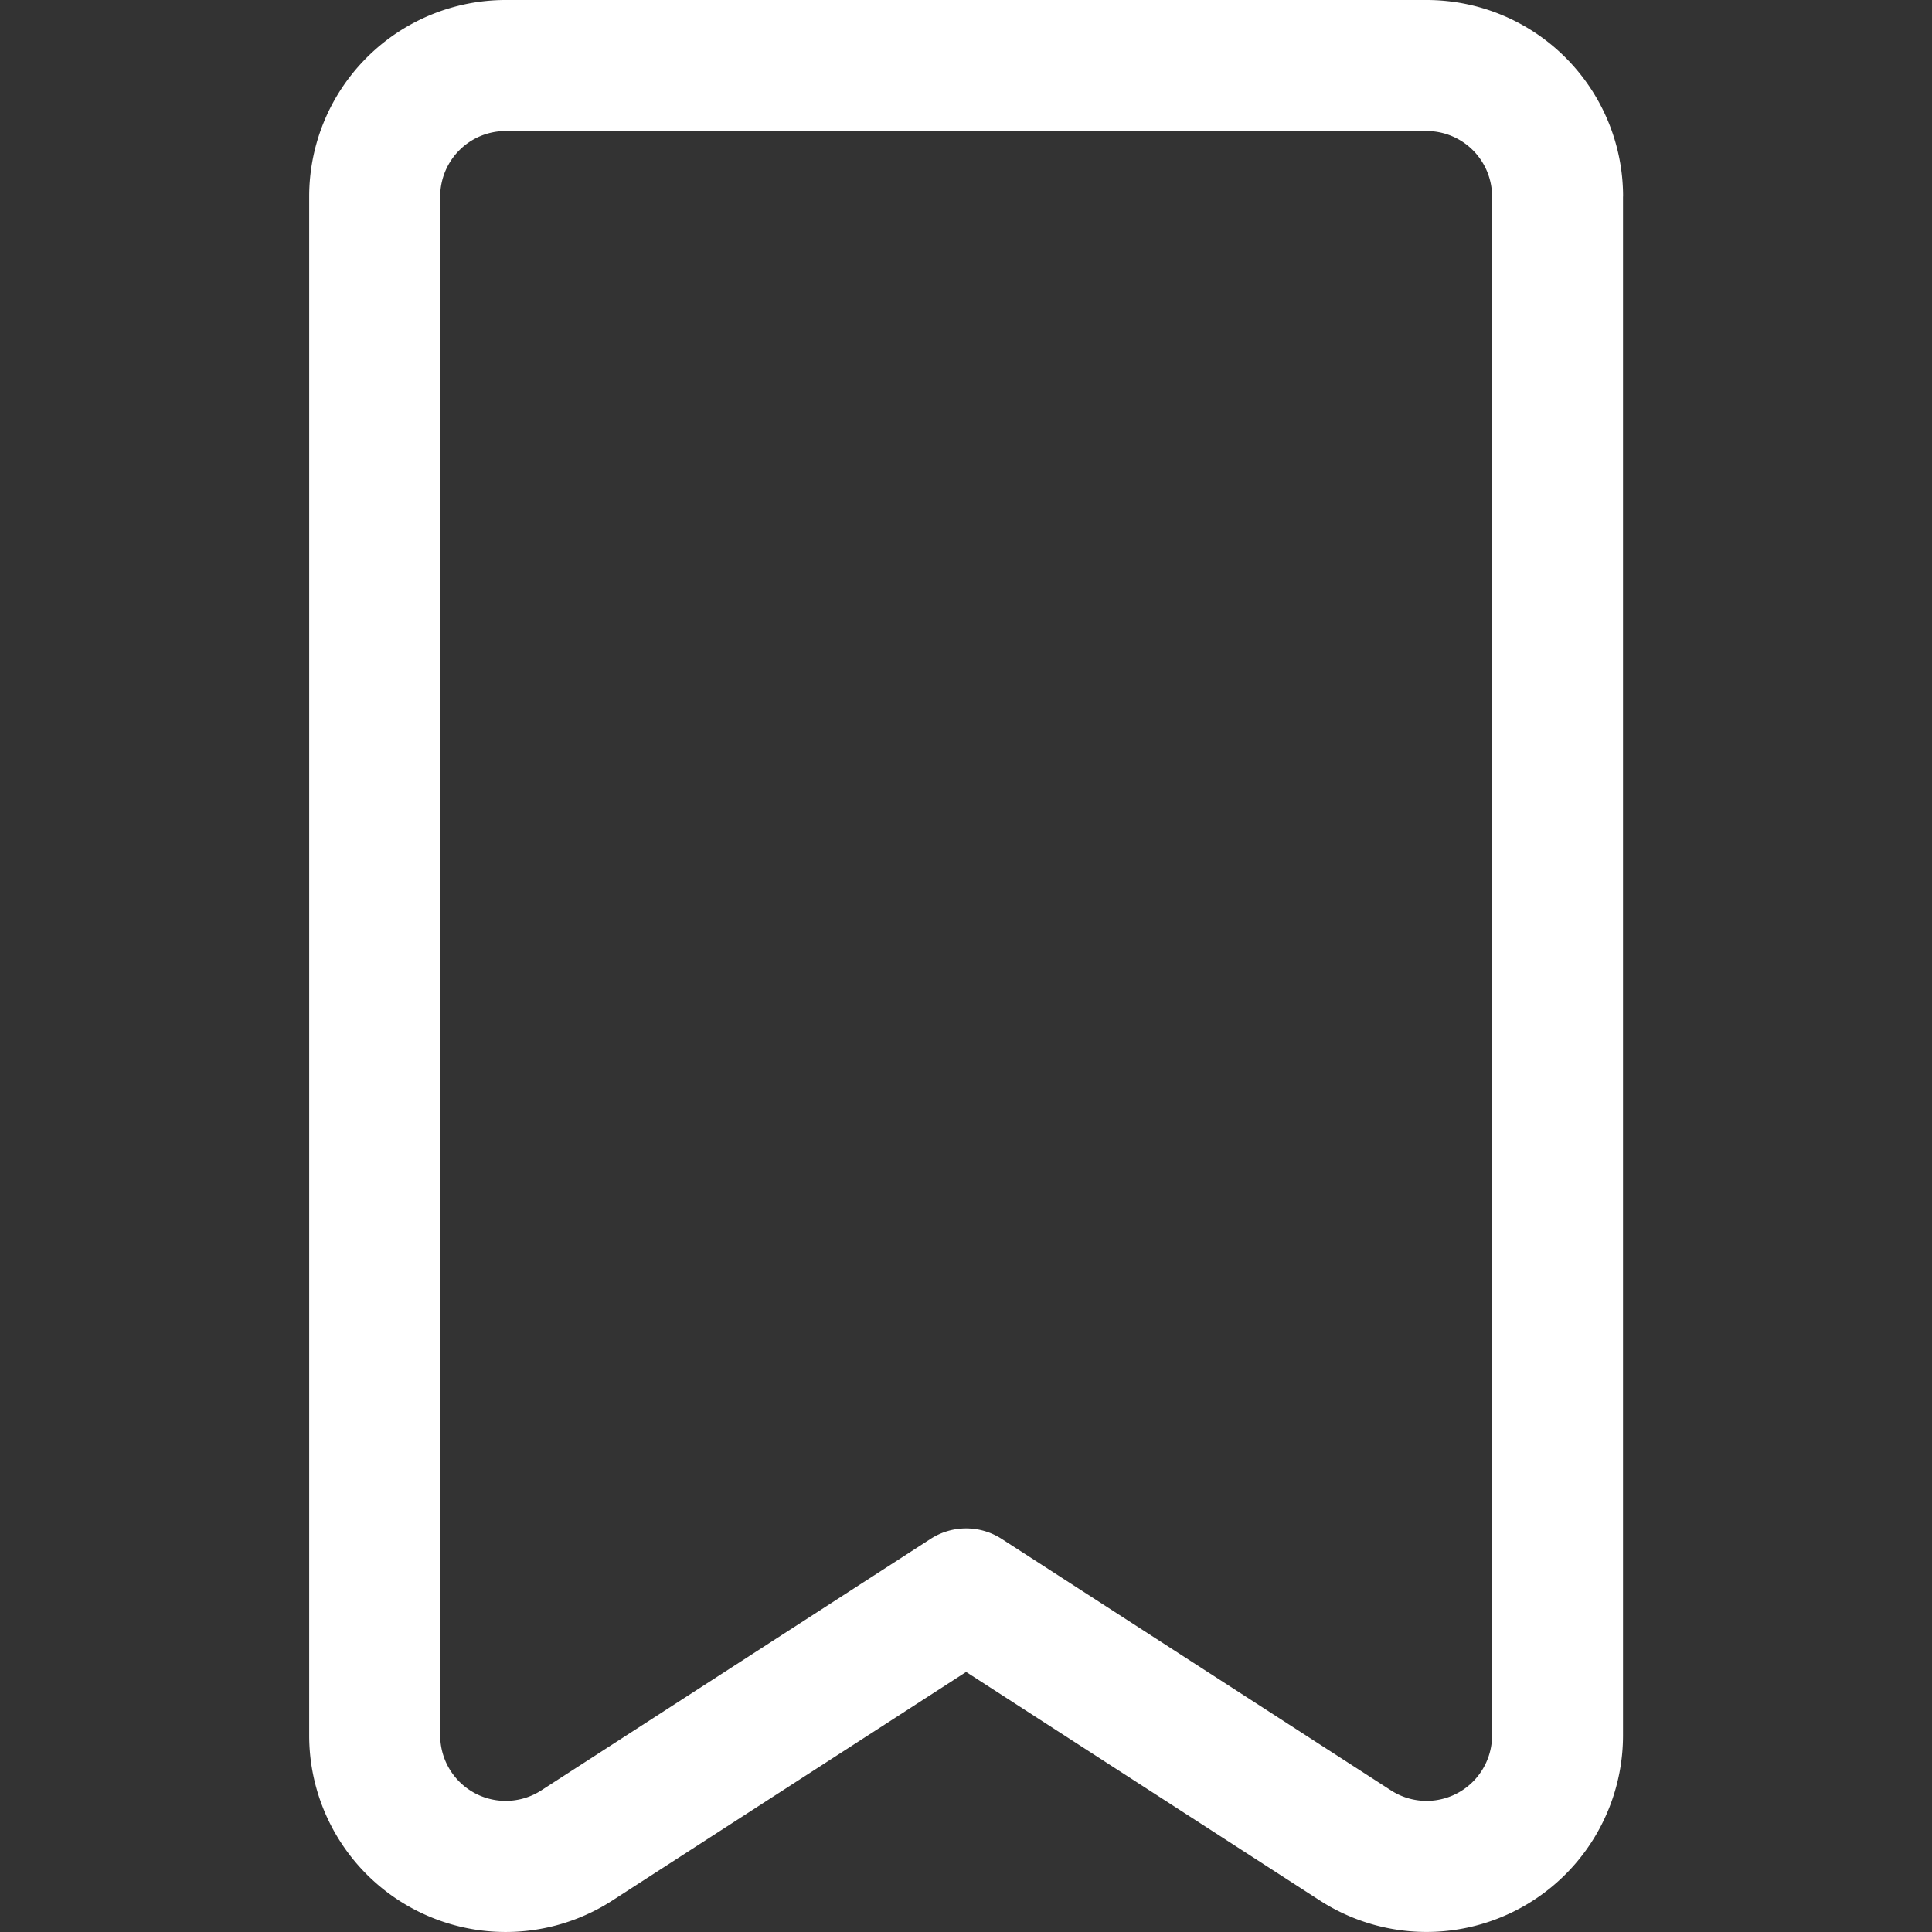 <?xml version="1.0" encoding="utf-8"?>
<svg width="29.494px" height="29.494px" viewBox="-4.72 0 29.494 29.494" id="_09_-_Bookmark" data-name="09 - Bookmark" xmlns="http://www.w3.org/2000/svg">
  <rect x="-4.72" y="0" width="29.494" height="29.494" fill="#333333" stroke="none"/>
  <path style="fill: #FFFFFF;" id="_09_-_Bookmark-2" data-name="09 - Bookmark" d="M26.029,4a3,3,0,0,0-3-3H8.971a3,3,0,0,0-3,3V27.494A3,3,0,0,0,10.6,30.013L16,26.524l5.4,3.489a3,3,0,0,0,4.628-2.519V4Zm-2,0V27.494a1,1,0,0,1-1.542.839l-5.944-3.84a1,1,0,0,0-1.086,0l-5.944,3.84a1,1,0,0,1-1.542-.839V4a1,1,0,0,1,1-1H23.029A1,1,0,0,1,24.029,4Z" transform="translate(-5.971 -1)" fill-rule="evenodd"/>
</svg>